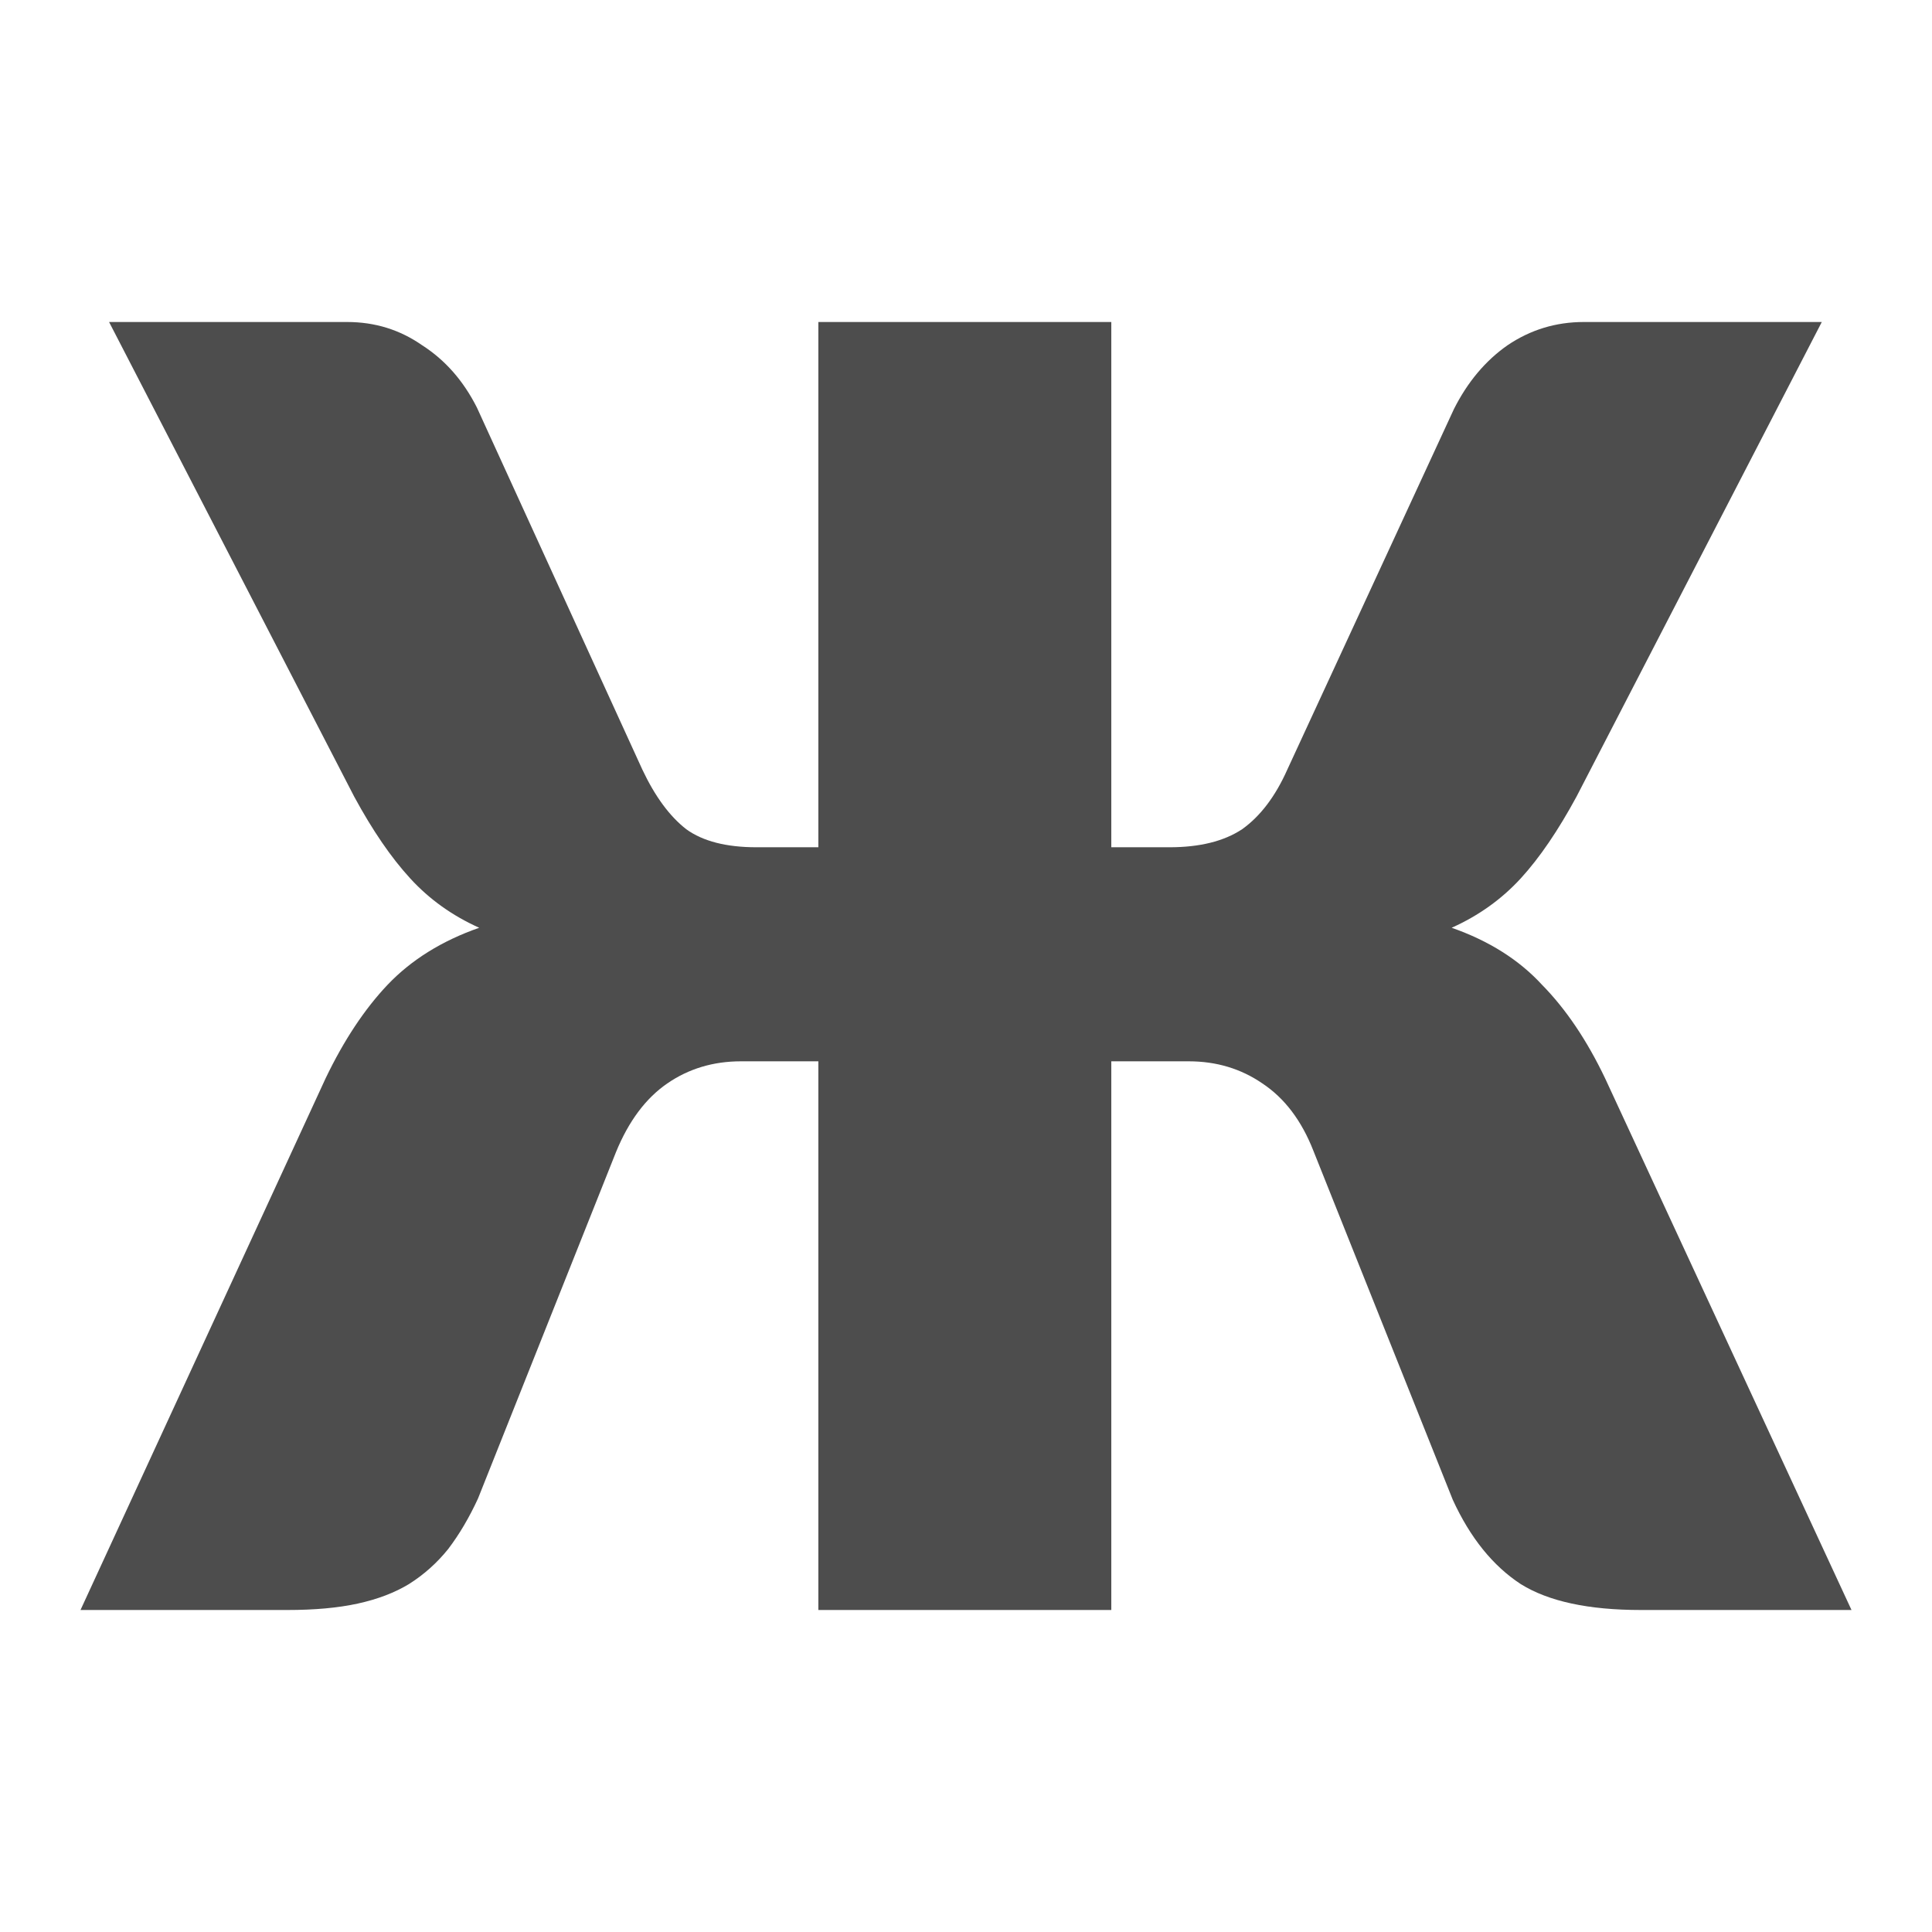 <svg xmlns="http://www.w3.org/2000/svg" viewBox="0 0 24 24">
  <path
     style="fill:#4d4d4d"
     d="M 1.355 4 L 4.4 9.896 C 4.627 10.315 4.859 10.654 5.096 10.912 C 5.332 11.17 5.618 11.375 5.953 11.525 C 5.49 11.687 5.11 11.923 4.814 12.234 C 4.529 12.535 4.272 12.922 4.045 13.395 L 1 20 L 3.572 20 C 3.907 20 4.199 19.974 4.445 19.92 C 4.692 19.866 4.903 19.785 5.08 19.678 C 5.267 19.56 5.43 19.414 5.568 19.242 C 5.706 19.06 5.829 18.852 5.938 18.615 L 7.652 14.312 C 7.81 13.926 8.023 13.642 8.289 13.459 C 8.555 13.276 8.86 13.184 9.205 13.184 L 10.166 13.184 L 10.166 20 L 13.805 20 L 13.805 13.184 L 14.766 13.184 C 15.111 13.184 15.416 13.276 15.682 13.459 C 15.958 13.642 16.169 13.921 16.316 14.297 L 18.047 18.631 C 18.264 19.104 18.546 19.452 18.891 19.678 C 19.236 19.893 19.732 20 20.383 20 L 23 20 L 19.939 13.395 C 19.713 12.922 19.452 12.535 19.156 12.234 C 18.87 11.923 18.496 11.687 18.033 11.525 C 18.368 11.375 18.654 11.17 18.891 10.912 C 19.127 10.654 19.357 10.315 19.584 9.896 L 22.631 4 L 19.674 4 C 19.329 4 19.012 4.096 18.727 4.289 C 18.451 4.482 18.23 4.747 18.062 5.08 L 15.992 9.559 C 15.844 9.892 15.656 10.14 15.43 10.301 C 15.203 10.451 14.902 10.525 14.527 10.525 L 13.805 10.525 L 13.805 4 L 10.166 4 L 10.166 10.525 L 9.398 10.525 C 9.024 10.525 8.732 10.451 8.525 10.301 C 8.318 10.14 8.136 9.892 7.979 9.559 L 5.924 5.062 C 5.756 4.73 5.53 4.472 5.244 4.289 C 4.968 4.096 4.657 4 4.312 4 L 1.355 4 z "
     />
</svg>
